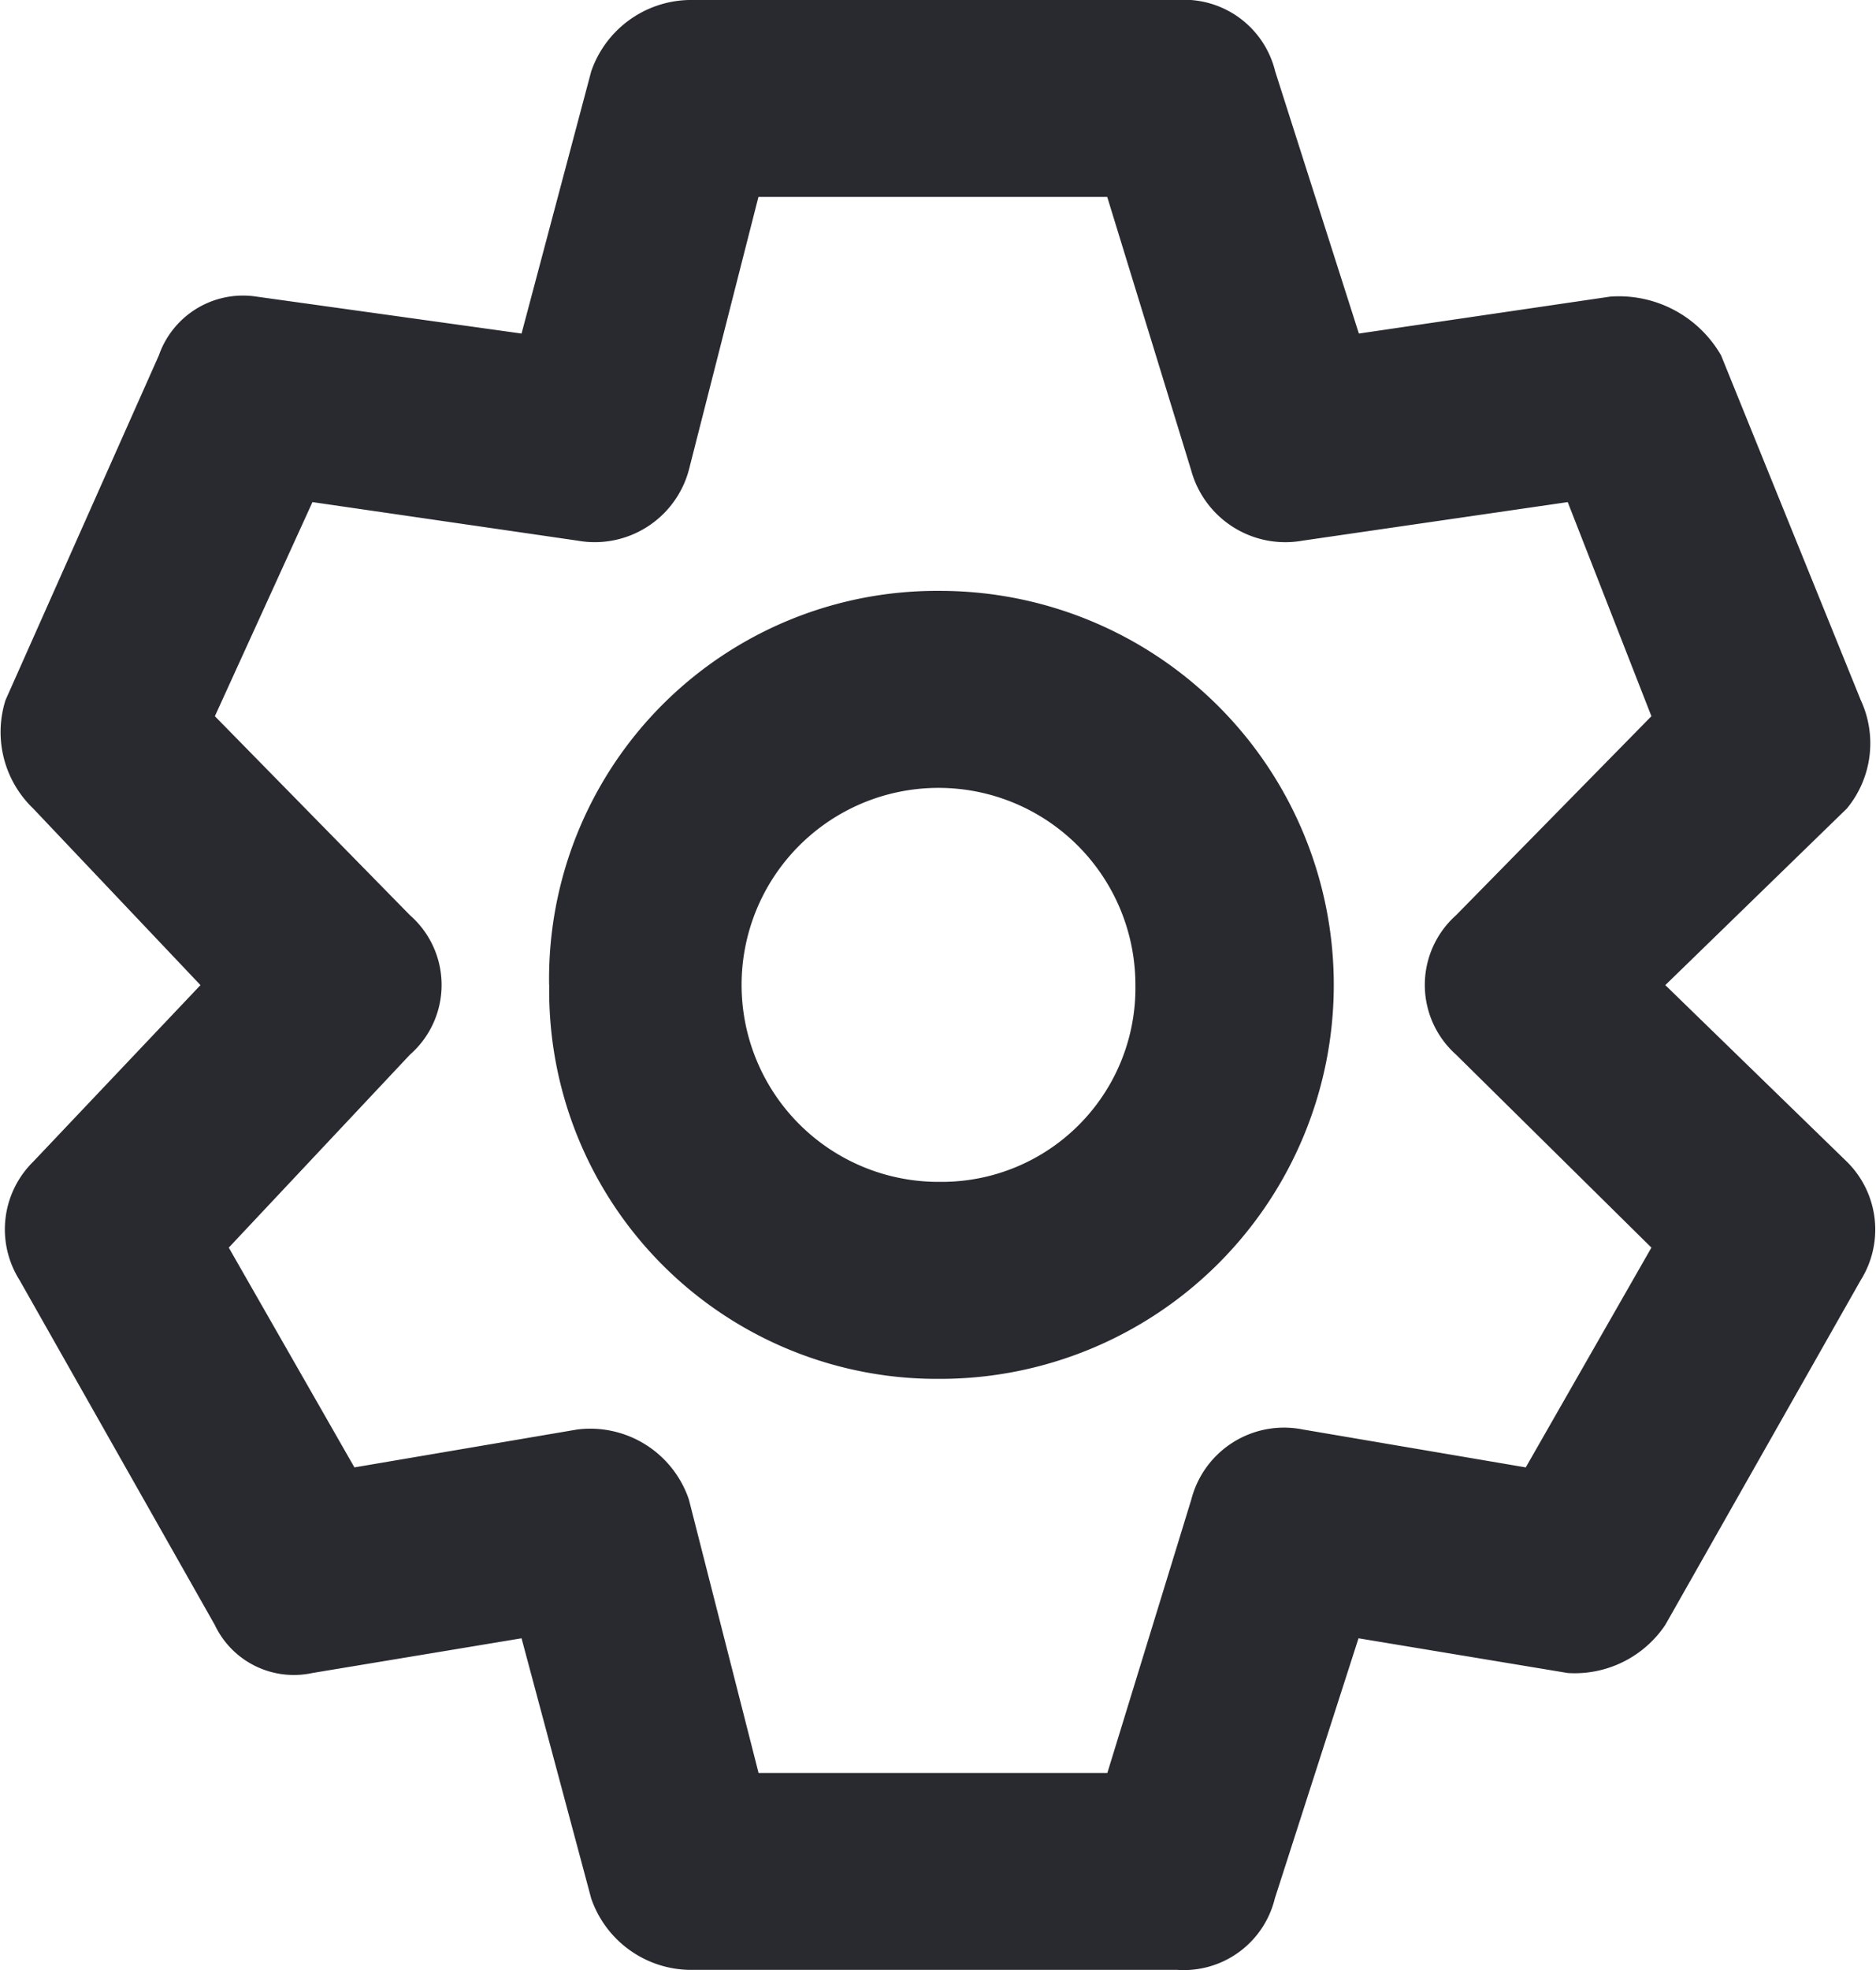 <svg xmlns="http://www.w3.org/2000/svg" width="15.244" height="16" viewBox="0 0 15.244 16"><defs><style>.a{fill:#292930;fill-rule:evenodd;}</style></defs><path class="a" d="M21969.357,323.22a.86.86,0,0,0-.793.58l-.566,2.129-2.154-.3a.724.724,0,0,0-.793.477l-1.246,2.8a.86.86,0,0,0,.225.881l1.359,1.434-1.359,1.434a.771.771,0,0,0-.111.962l1.586,2.8a.711.711,0,0,0,.793.391l1.7-.282.566,2.113a.86.86,0,0,0,.793.58h3.967a.762.762,0,0,0,.795-.58l.68-2.113,1.7.282a.886.886,0,0,0,.793-.391l1.588-2.8a.774.774,0,0,0-.113-.962l-1.475-1.434,1.475-1.434a.832.832,0,0,0,.113-.881l-1.135-2.8a.958.958,0,0,0-.9-.477l-2.043.3-.68-2.129a.762.762,0,0,0-.795-.58Zm0,3.819.566-2.22h2.834l.682,2.22a.793.793,0,0,0,.906.572l2.154-.313.68,1.739-1.588,1.617a.758.758,0,0,0,0,1.131l1.588,1.568-1.021,1.785-1.812-.308a.778.778,0,0,0-.906.57l-.682,2.22h-2.834l-.566-2.22a.846.846,0,0,0-.906-.57l-1.812.308-1.021-1.785,1.473-1.568a.752.752,0,0,0,0-1.131l-1.586-1.617.793-1.739,2.154.313A.792.792,0,0,0,21969.357,327.039Zm2.041,5.78a1.6,1.6,0,1,1,1.588-1.6A1.574,1.574,0,0,1,21971.4,332.819Zm-3.176-1.6a3.151,3.151,0,0,1,3.176-3.2,3.2,3.2,0,0,1,0,6.4A3.151,3.151,0,0,1,21968.223,331.22Z" transform="translate(-21963.76 -323.22)"/></svg>